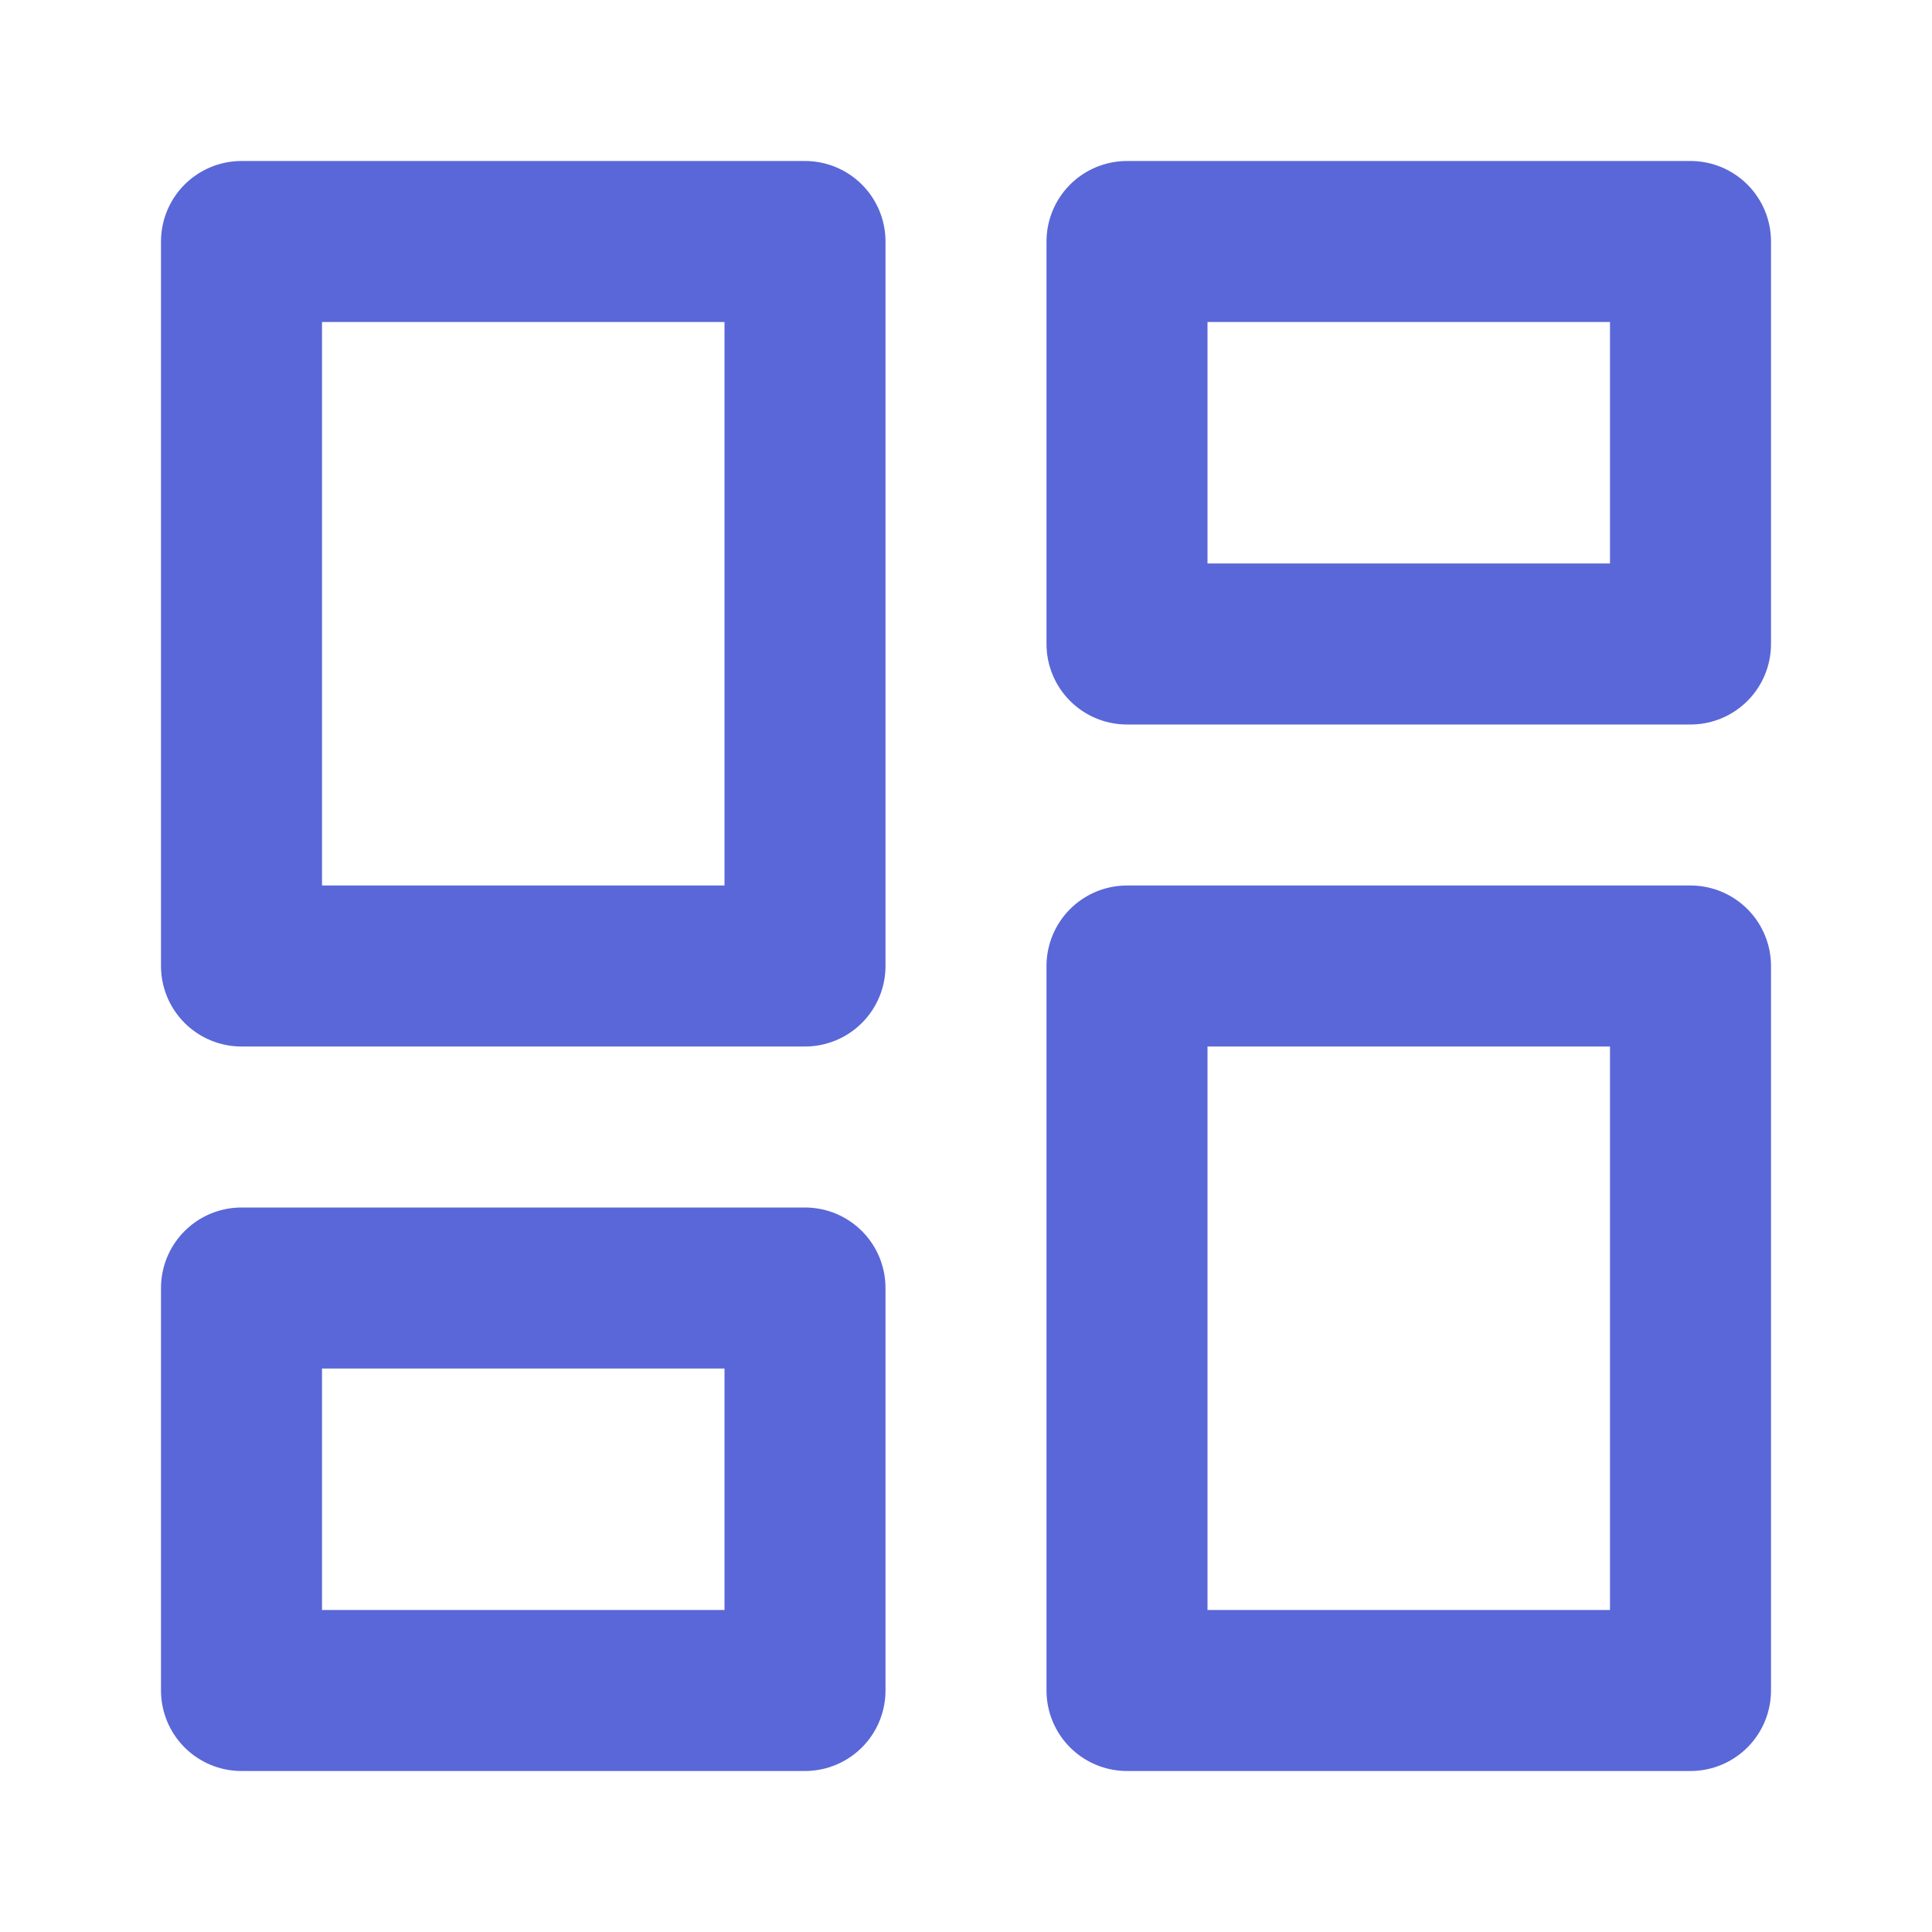 <?xml version="1.0" encoding="UTF-8"?>
<svg xmlns="http://www.w3.org/2000/svg" viewBox="0 0 24 24" fill="none" stroke="#5a67d8" stroke-width="2" stroke-linecap="round" stroke-linejoin="round">
    <rect x="3" y="3" width="7" height="9"></rect>
    <rect x="14" y="3" width="7" height="5"></rect>
    <rect x="14" y="12" width="7" height="9"></rect>
    <rect x="3" y="16" width="7" height="5"></rect>
</svg>